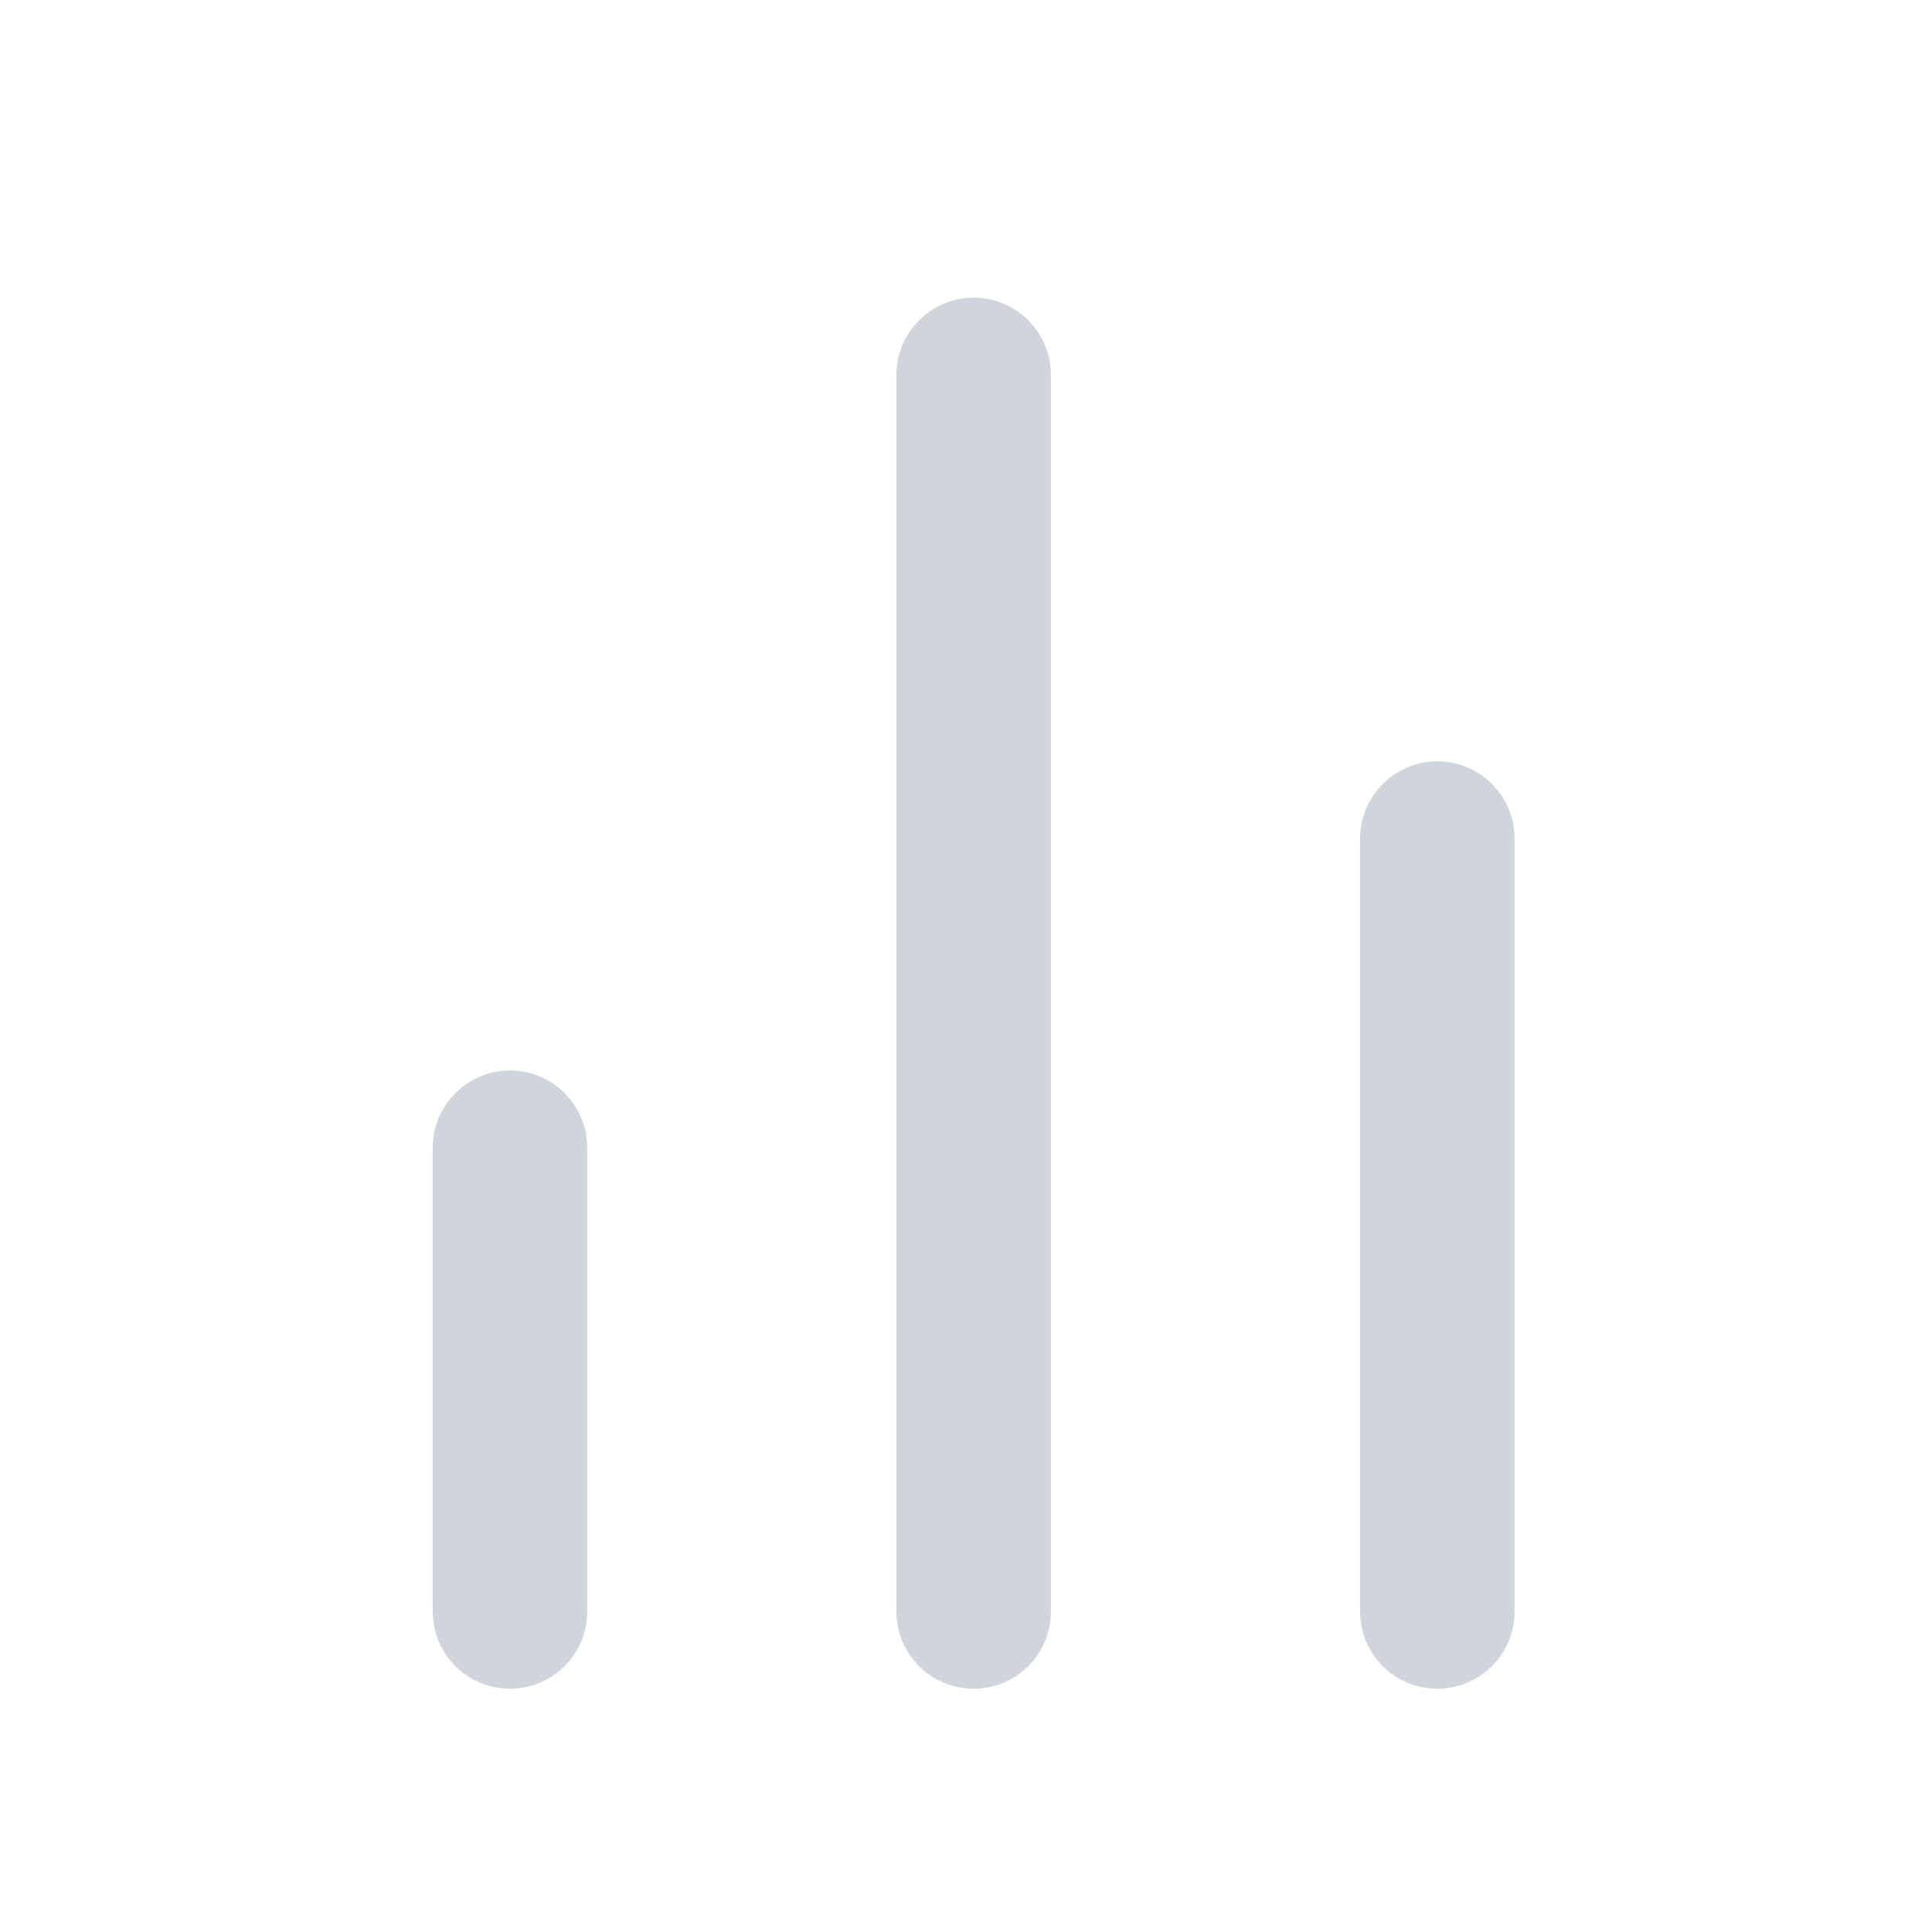 <svg width="25" height="25" viewBox="0 0 25 25" fill="none" xmlns="http://www.w3.org/2000/svg">
<path d="M18.599 20.852V10.852M12.599 20.852V4.852M6.599 20.852V14.852" stroke="#D0D5DD" stroke-width="2" stroke-linecap="round" stroke-linejoin="round"/>
</svg>
